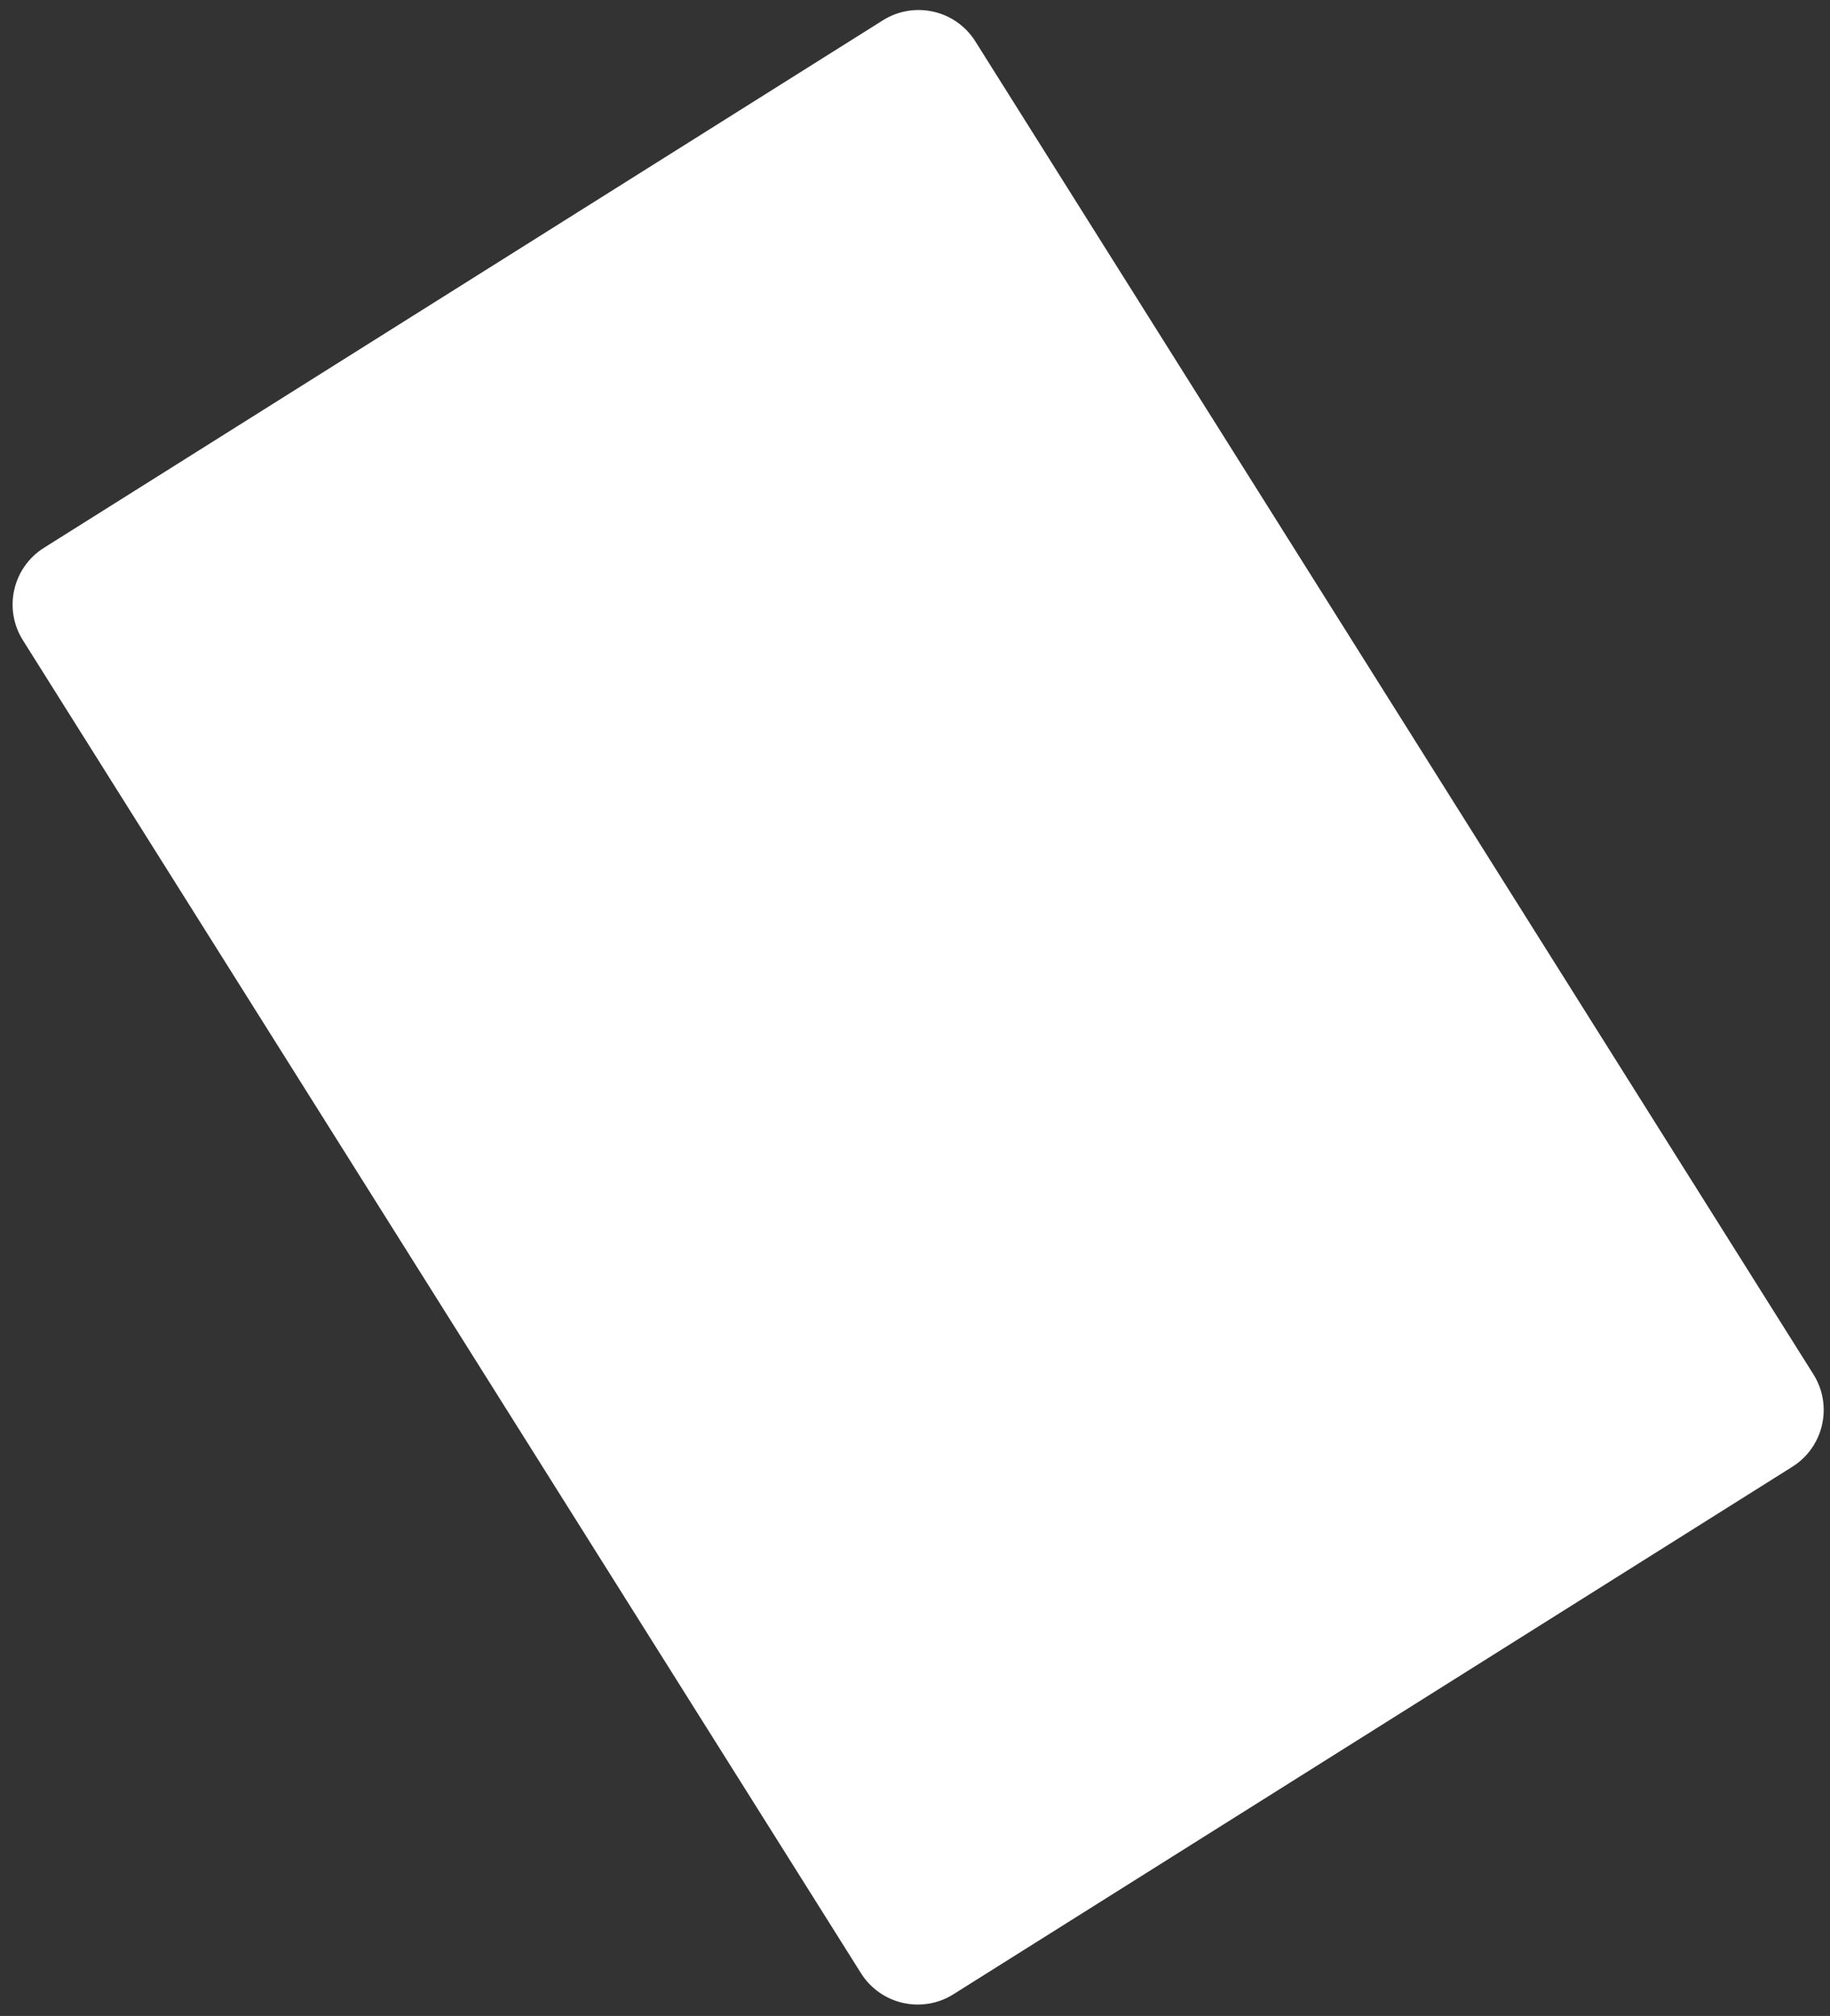 <svg width="128" height="141" viewBox="0 0 128 141" fill="none" xmlns="http://www.w3.org/2000/svg">
<rect x="0" y="0" width="128" height="141" fill="#333333" stroke="none"/>
<path d="M66.687 139.485L125.366 102.59C127.559 101.211 128.218 98.316 126.84 96.124L68.221 2.894C66.842 0.701 63.947 0.042 61.755 1.42L3.076 38.315C0.883 39.694 0.223 42.589 1.602 44.781L60.221 138.011C61.6 140.203 64.495 140.863 66.687 139.485Z" fill="white"/>
</svg>
